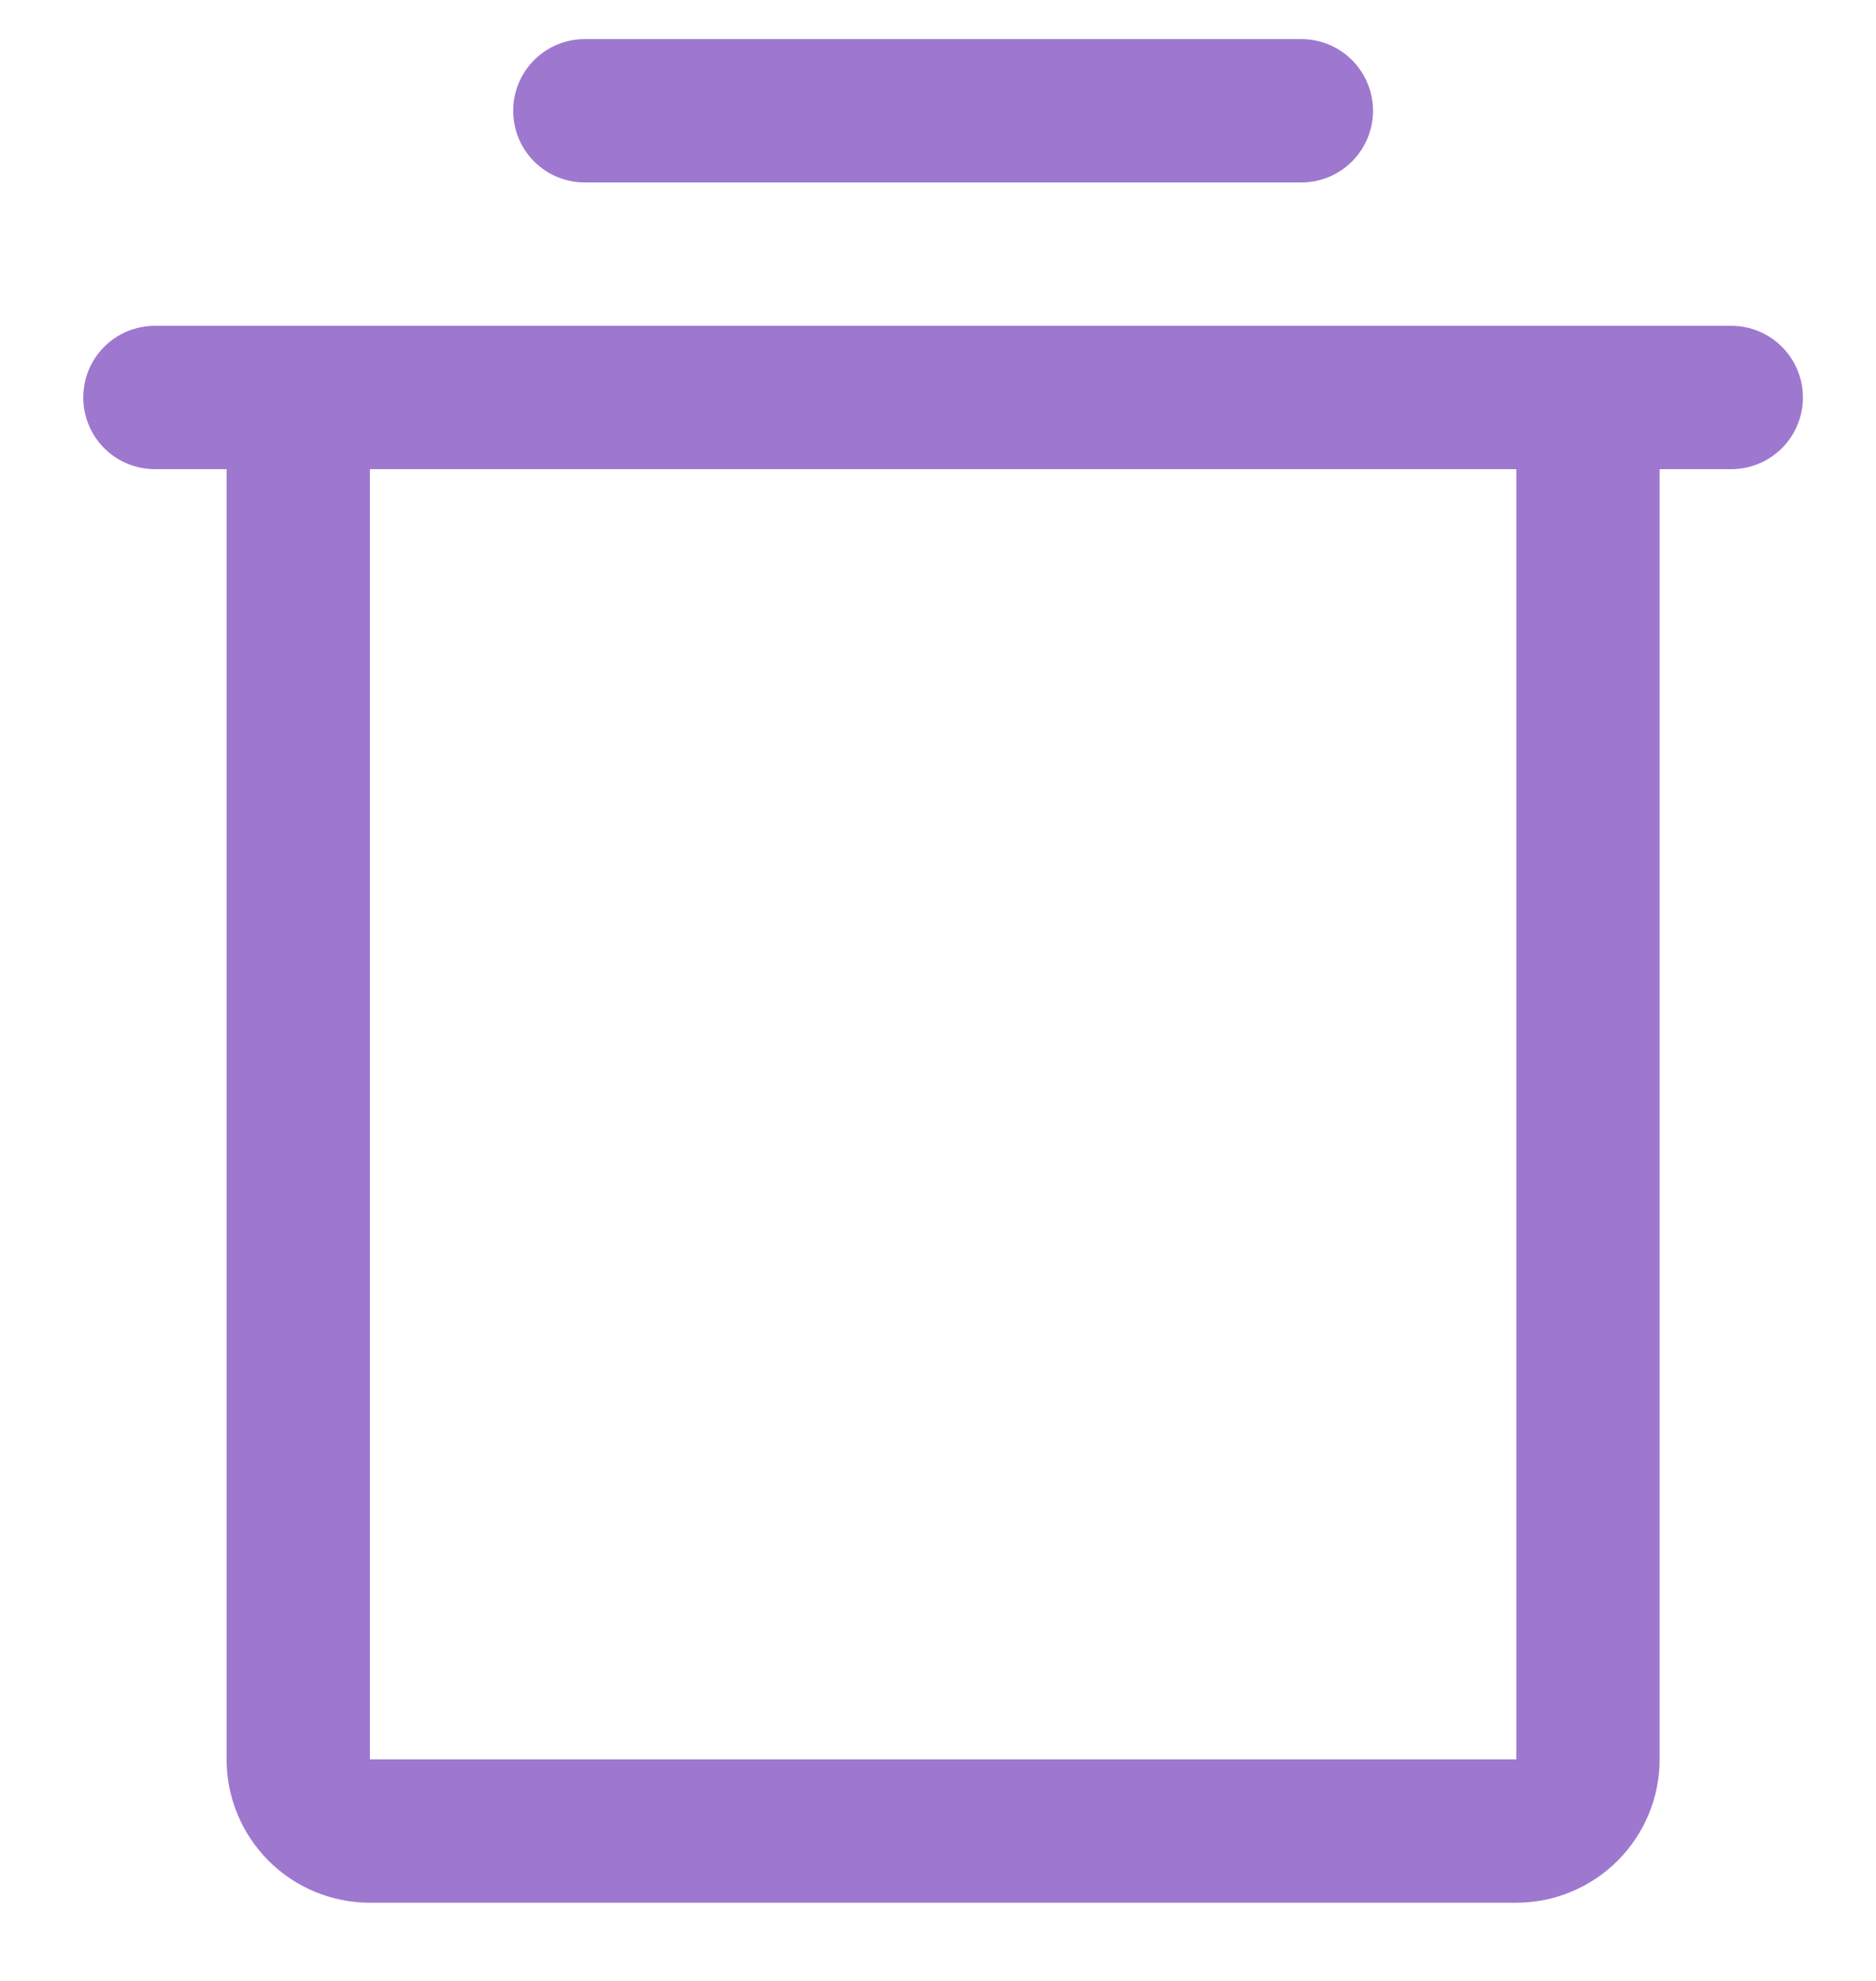 <svg width="18" height="19" viewBox="0 0 18 19" fill="none" xmlns="http://www.w3.org/2000/svg">
<path d="M16.611 3.125H1.486C1.304 3.125 1.129 3.197 1 3.326C0.871 3.455 0.799 3.63 0.799 3.812C0.799 3.995 0.871 4.17 1 4.299C1.129 4.428 1.304 4.5 1.486 4.5H2.174V16.875C2.174 17.24 2.319 17.589 2.576 17.847C2.834 18.105 3.184 18.25 3.549 18.25H14.549C14.913 18.25 15.263 18.105 15.521 17.847C15.779 17.589 15.924 17.24 15.924 16.875V4.5H16.611C16.794 4.5 16.968 4.428 17.097 4.299C17.226 4.17 17.299 3.995 17.299 3.812C17.299 3.63 17.226 3.455 17.097 3.326C16.968 3.197 16.794 3.125 16.611 3.125ZM14.549 16.875H3.549V4.5H14.549V16.875ZM4.924 1.062C4.924 0.88 4.996 0.705 5.125 0.576C5.254 0.447 5.429 0.375 5.611 0.375H12.486C12.669 0.375 12.843 0.447 12.972 0.576C13.101 0.705 13.174 0.88 13.174 1.062C13.174 1.245 13.101 1.42 12.972 1.549C12.843 1.678 12.669 1.75 12.486 1.75H5.611C5.429 1.75 5.254 1.678 5.125 1.549C4.996 1.42 4.924 1.245 4.924 1.062Z" fill="#9E78CF"/>
</svg>
